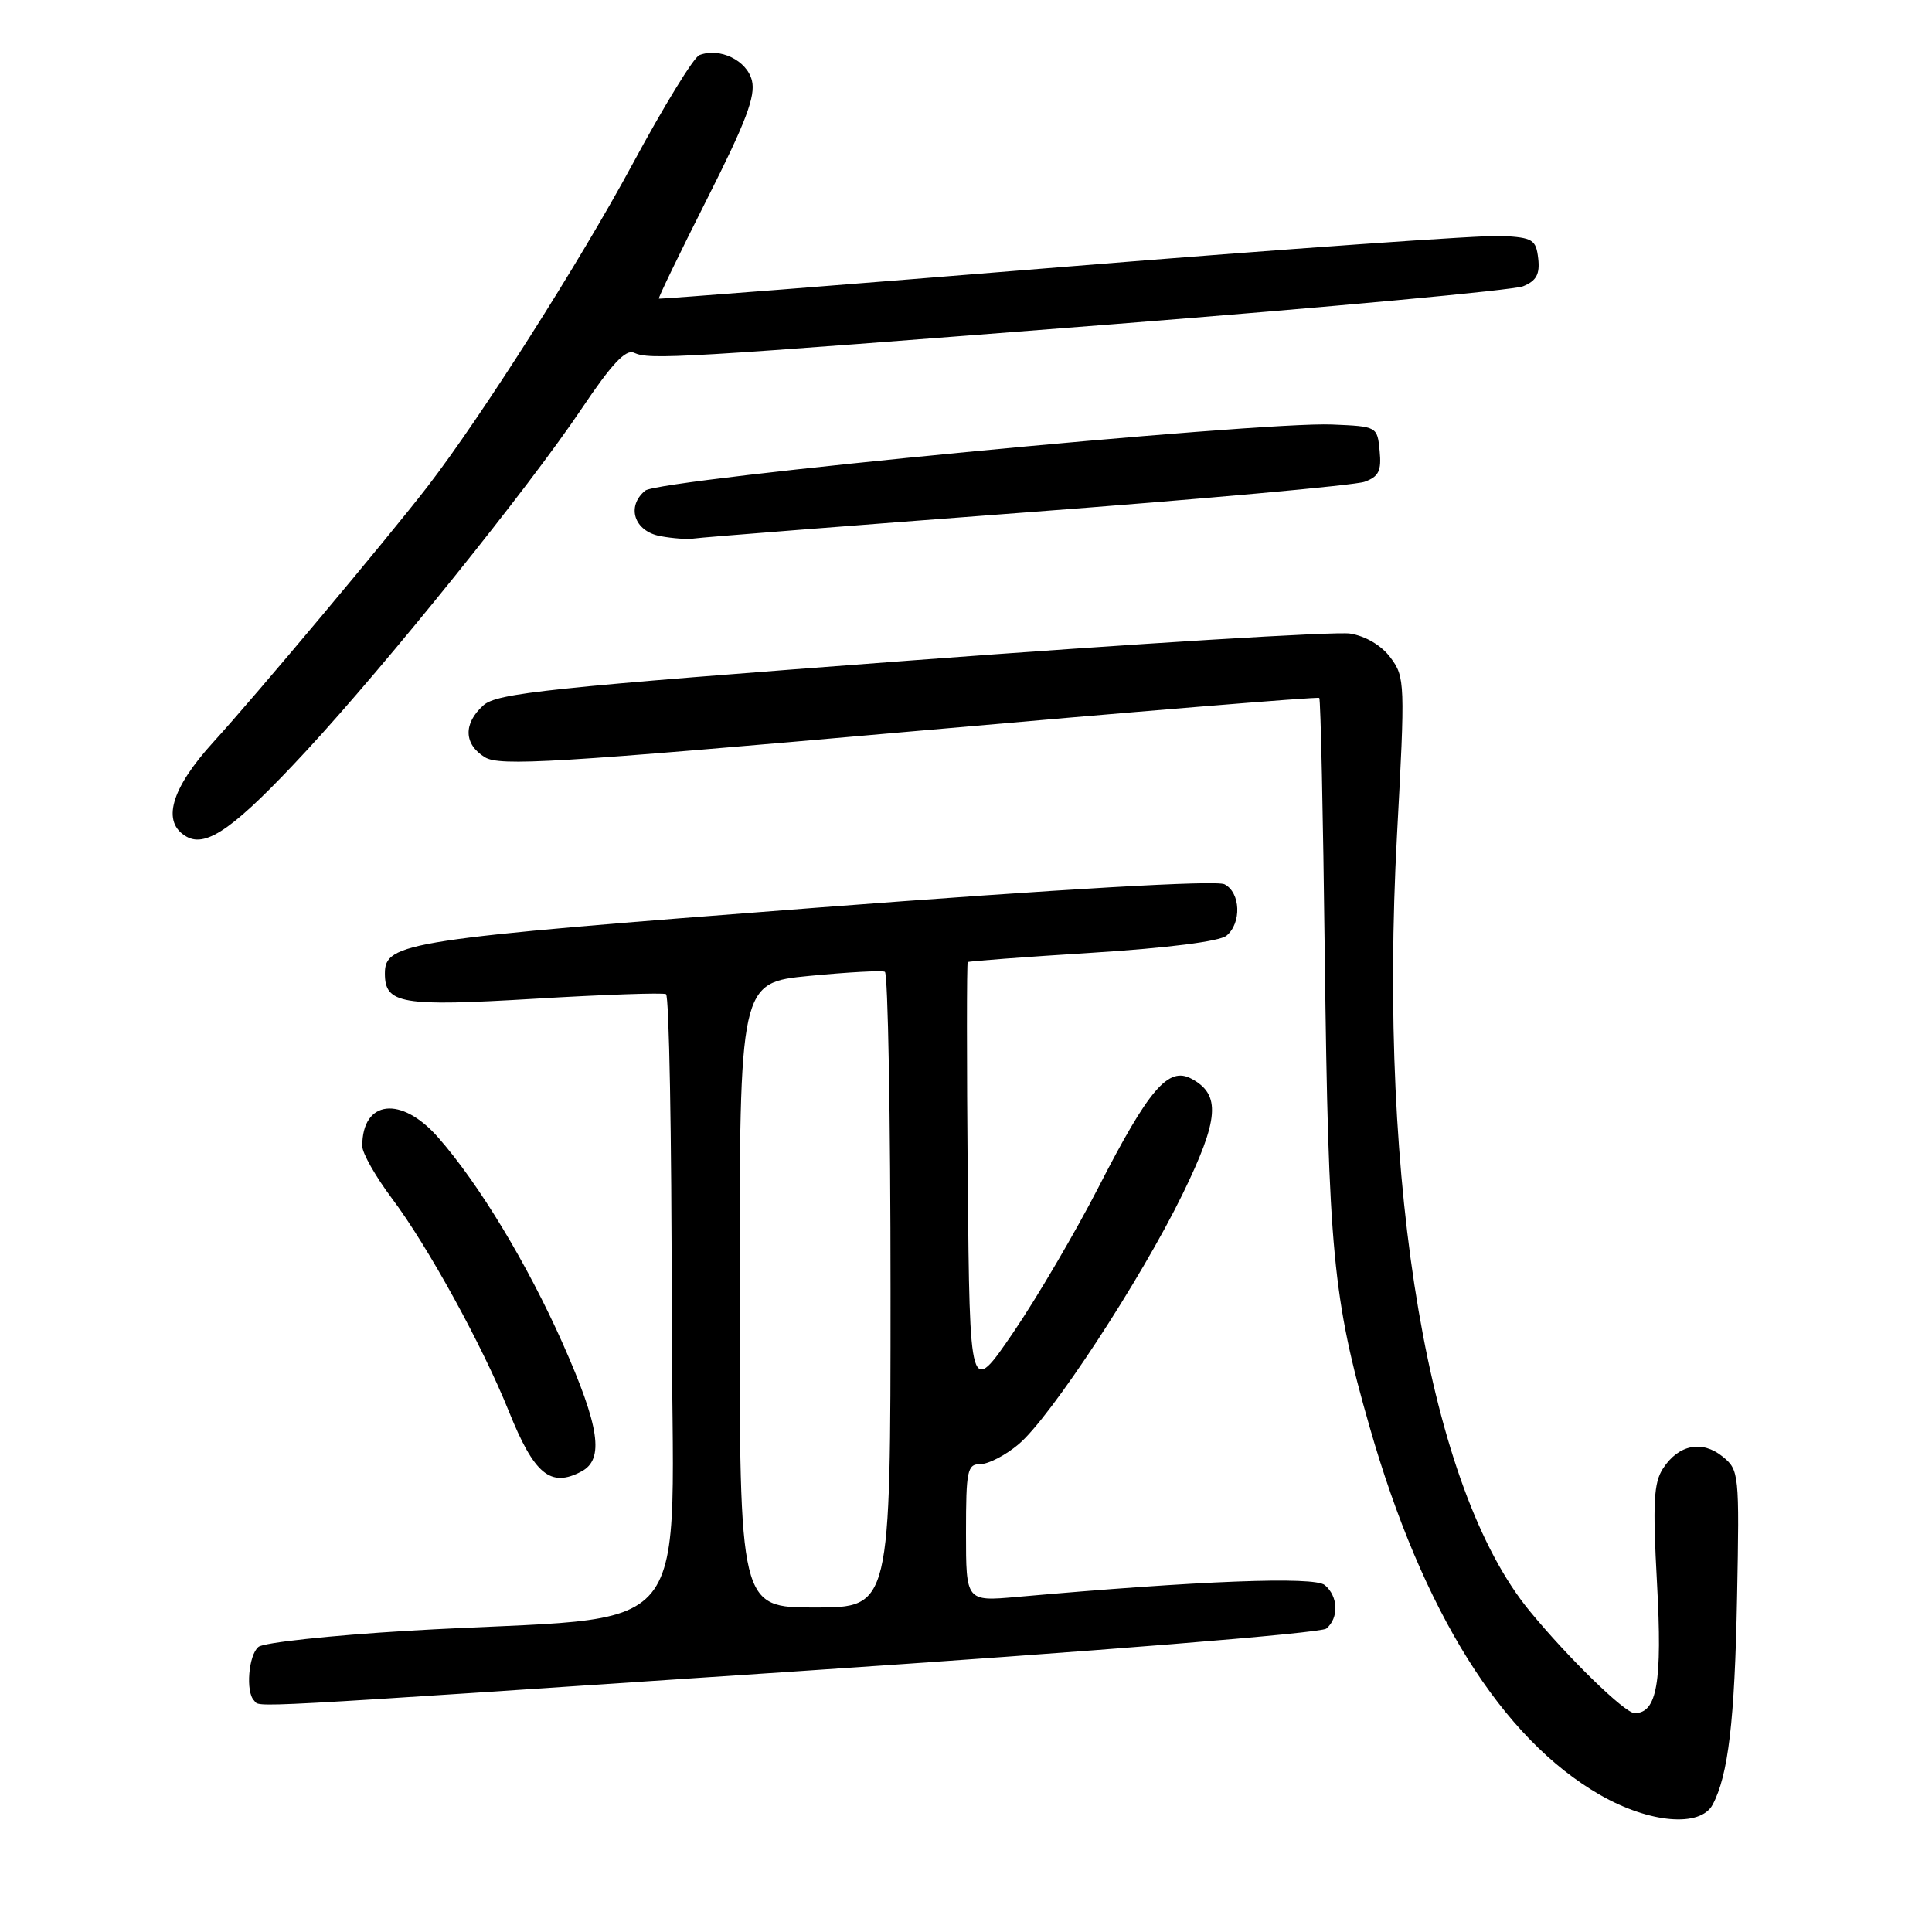<?xml version="1.0" encoding="UTF-8" standalone="no"?>
<!DOCTYPE svg PUBLIC "-//W3C//DTD SVG 1.1//EN" "http://www.w3.org/Graphics/SVG/1.1/DTD/svg11.dtd" >
<svg xmlns="http://www.w3.org/2000/svg" xmlns:xlink="http://www.w3.org/1999/xlink" version="1.1" viewBox="0 0 256 256">
 <g >
 <path fill="currentColor"
d=" M 226.93 239.13 C 229.00 235.26 229.86 228.01 230.17 211.66 C 230.49 195.23 230.44 194.77 228.25 193.00 C 225.53 190.80 222.43 191.41 220.37 194.56 C 219.12 196.46 218.98 199.11 219.56 209.75 C 220.28 222.92 219.57 227.00 216.59 227.00 C 215.31 227.00 207.85 219.75 202.69 213.47 C 189.37 197.29 182.58 157.56 185.11 110.65 C 186.20 90.50 186.17 89.71 184.26 87.15 C 183.06 85.53 180.96 84.28 178.89 83.95 C 177.03 83.65 150.88 85.25 120.79 87.51 C 72.56 91.13 65.83 91.84 64.04 93.47 C 61.37 95.88 61.45 98.62 64.25 100.34 C 66.21 101.55 73.57 101.10 120.50 96.94 C 150.19 94.31 174.63 92.30 174.81 92.48 C 174.99 92.65 175.32 108.03 175.54 126.65 C 176.02 165.86 176.61 172.06 181.46 189.00 C 188.49 213.57 199.01 230.38 212.02 237.84 C 218.56 241.59 225.30 242.17 226.93 239.13 Z  M 105.99 221.43 C 145.05 218.82 175.02 216.40 175.74 215.80 C 177.43 214.39 177.33 211.52 175.54 210.03 C 174.13 208.86 158.94 209.45 134.75 211.60 C 128.00 212.20 128.00 212.20 128.00 203.10 C 128.00 194.79 128.17 194.00 129.92 194.00 C 130.98 194.00 133.25 192.82 134.97 191.37 C 139.21 187.81 151.14 169.60 156.69 158.24 C 161.55 148.28 161.80 145.03 157.86 142.93 C 154.81 141.29 152.23 144.30 145.55 157.33 C 142.49 163.28 137.41 171.94 134.25 176.58 C 128.50 185.00 128.50 185.00 128.23 156.35 C 128.09 140.59 128.09 127.60 128.23 127.48 C 128.38 127.36 135.82 126.80 144.77 126.24 C 154.73 125.61 161.61 124.74 162.52 123.98 C 164.54 122.30 164.39 118.27 162.25 117.17 C 161.15 116.61 140.98 117.77 108.00 120.29 C 53.74 124.45 51.00 124.87 51.00 128.99 C 51.00 133.03 53.17 133.39 70.81 132.34 C 79.99 131.79 87.84 131.52 88.25 131.73 C 88.66 131.94 89.00 150.49 89.00 172.94 C 89.00 219.36 93.56 213.74 54.00 216.09 C 43.83 216.70 34.94 217.65 34.25 218.22 C 32.93 219.30 32.53 224.20 33.67 225.33 C 34.59 226.26 30.36 226.49 105.99 221.43 Z  M 77.07 194.96 C 80.08 193.35 79.45 189.05 74.58 178.06 C 69.90 167.52 63.49 156.90 58.06 150.72 C 53.17 145.15 48.00 145.74 48.00 151.86 C 48.00 152.79 49.76 155.89 51.90 158.75 C 56.68 165.11 63.90 178.25 67.42 187.00 C 70.79 195.38 72.95 197.17 77.07 194.96 Z  M 40.58 99.50 C 51.29 87.93 70.03 64.64 77.04 54.20 C 81.02 48.26 82.91 46.24 84.00 46.74 C 86.13 47.70 89.47 47.50 147.50 42.96 C 176.10 40.71 200.54 38.45 201.82 37.93 C 203.58 37.21 204.06 36.33 203.82 34.24 C 203.53 31.75 203.09 31.48 199.00 31.26 C 196.53 31.13 170.43 32.97 141.00 35.36 C 111.58 37.76 87.41 39.65 87.30 39.57 C 87.19 39.49 90.06 33.55 93.69 26.36 C 98.83 16.19 100.15 12.72 99.63 10.66 C 98.96 7.99 95.37 6.26 92.67 7.30 C 91.93 7.58 87.94 14.09 83.80 21.77 C 76.78 34.78 63.75 55.27 56.63 64.50 C 51.40 71.27 33.88 92.18 28.29 98.31 C 22.62 104.53 21.36 108.98 24.73 110.87 C 27.40 112.36 31.22 109.61 40.58 99.50 Z  M 136.00 67.89 C 159.38 66.13 179.54 64.30 180.81 63.84 C 182.69 63.16 183.07 62.39 182.81 59.75 C 182.50 56.51 182.48 56.50 176.50 56.25 C 166.74 55.84 87.33 63.48 85.49 65.01 C 82.95 67.12 84.04 70.40 87.50 71.04 C 89.15 71.35 91.17 71.49 92.00 71.35 C 92.83 71.21 112.62 69.66 136.00 67.89 Z  M 98.00 171.60 C 98.00 130.21 98.00 130.21 107.25 129.31 C 112.34 128.82 116.84 128.57 117.25 128.77 C 117.66 128.96 118.00 147.99 118.00 171.06 C 118.00 213.00 118.00 213.00 108.00 213.00 C 98.00 213.00 98.00 213.00 98.00 171.60 Z "/>
</g>
</svg>